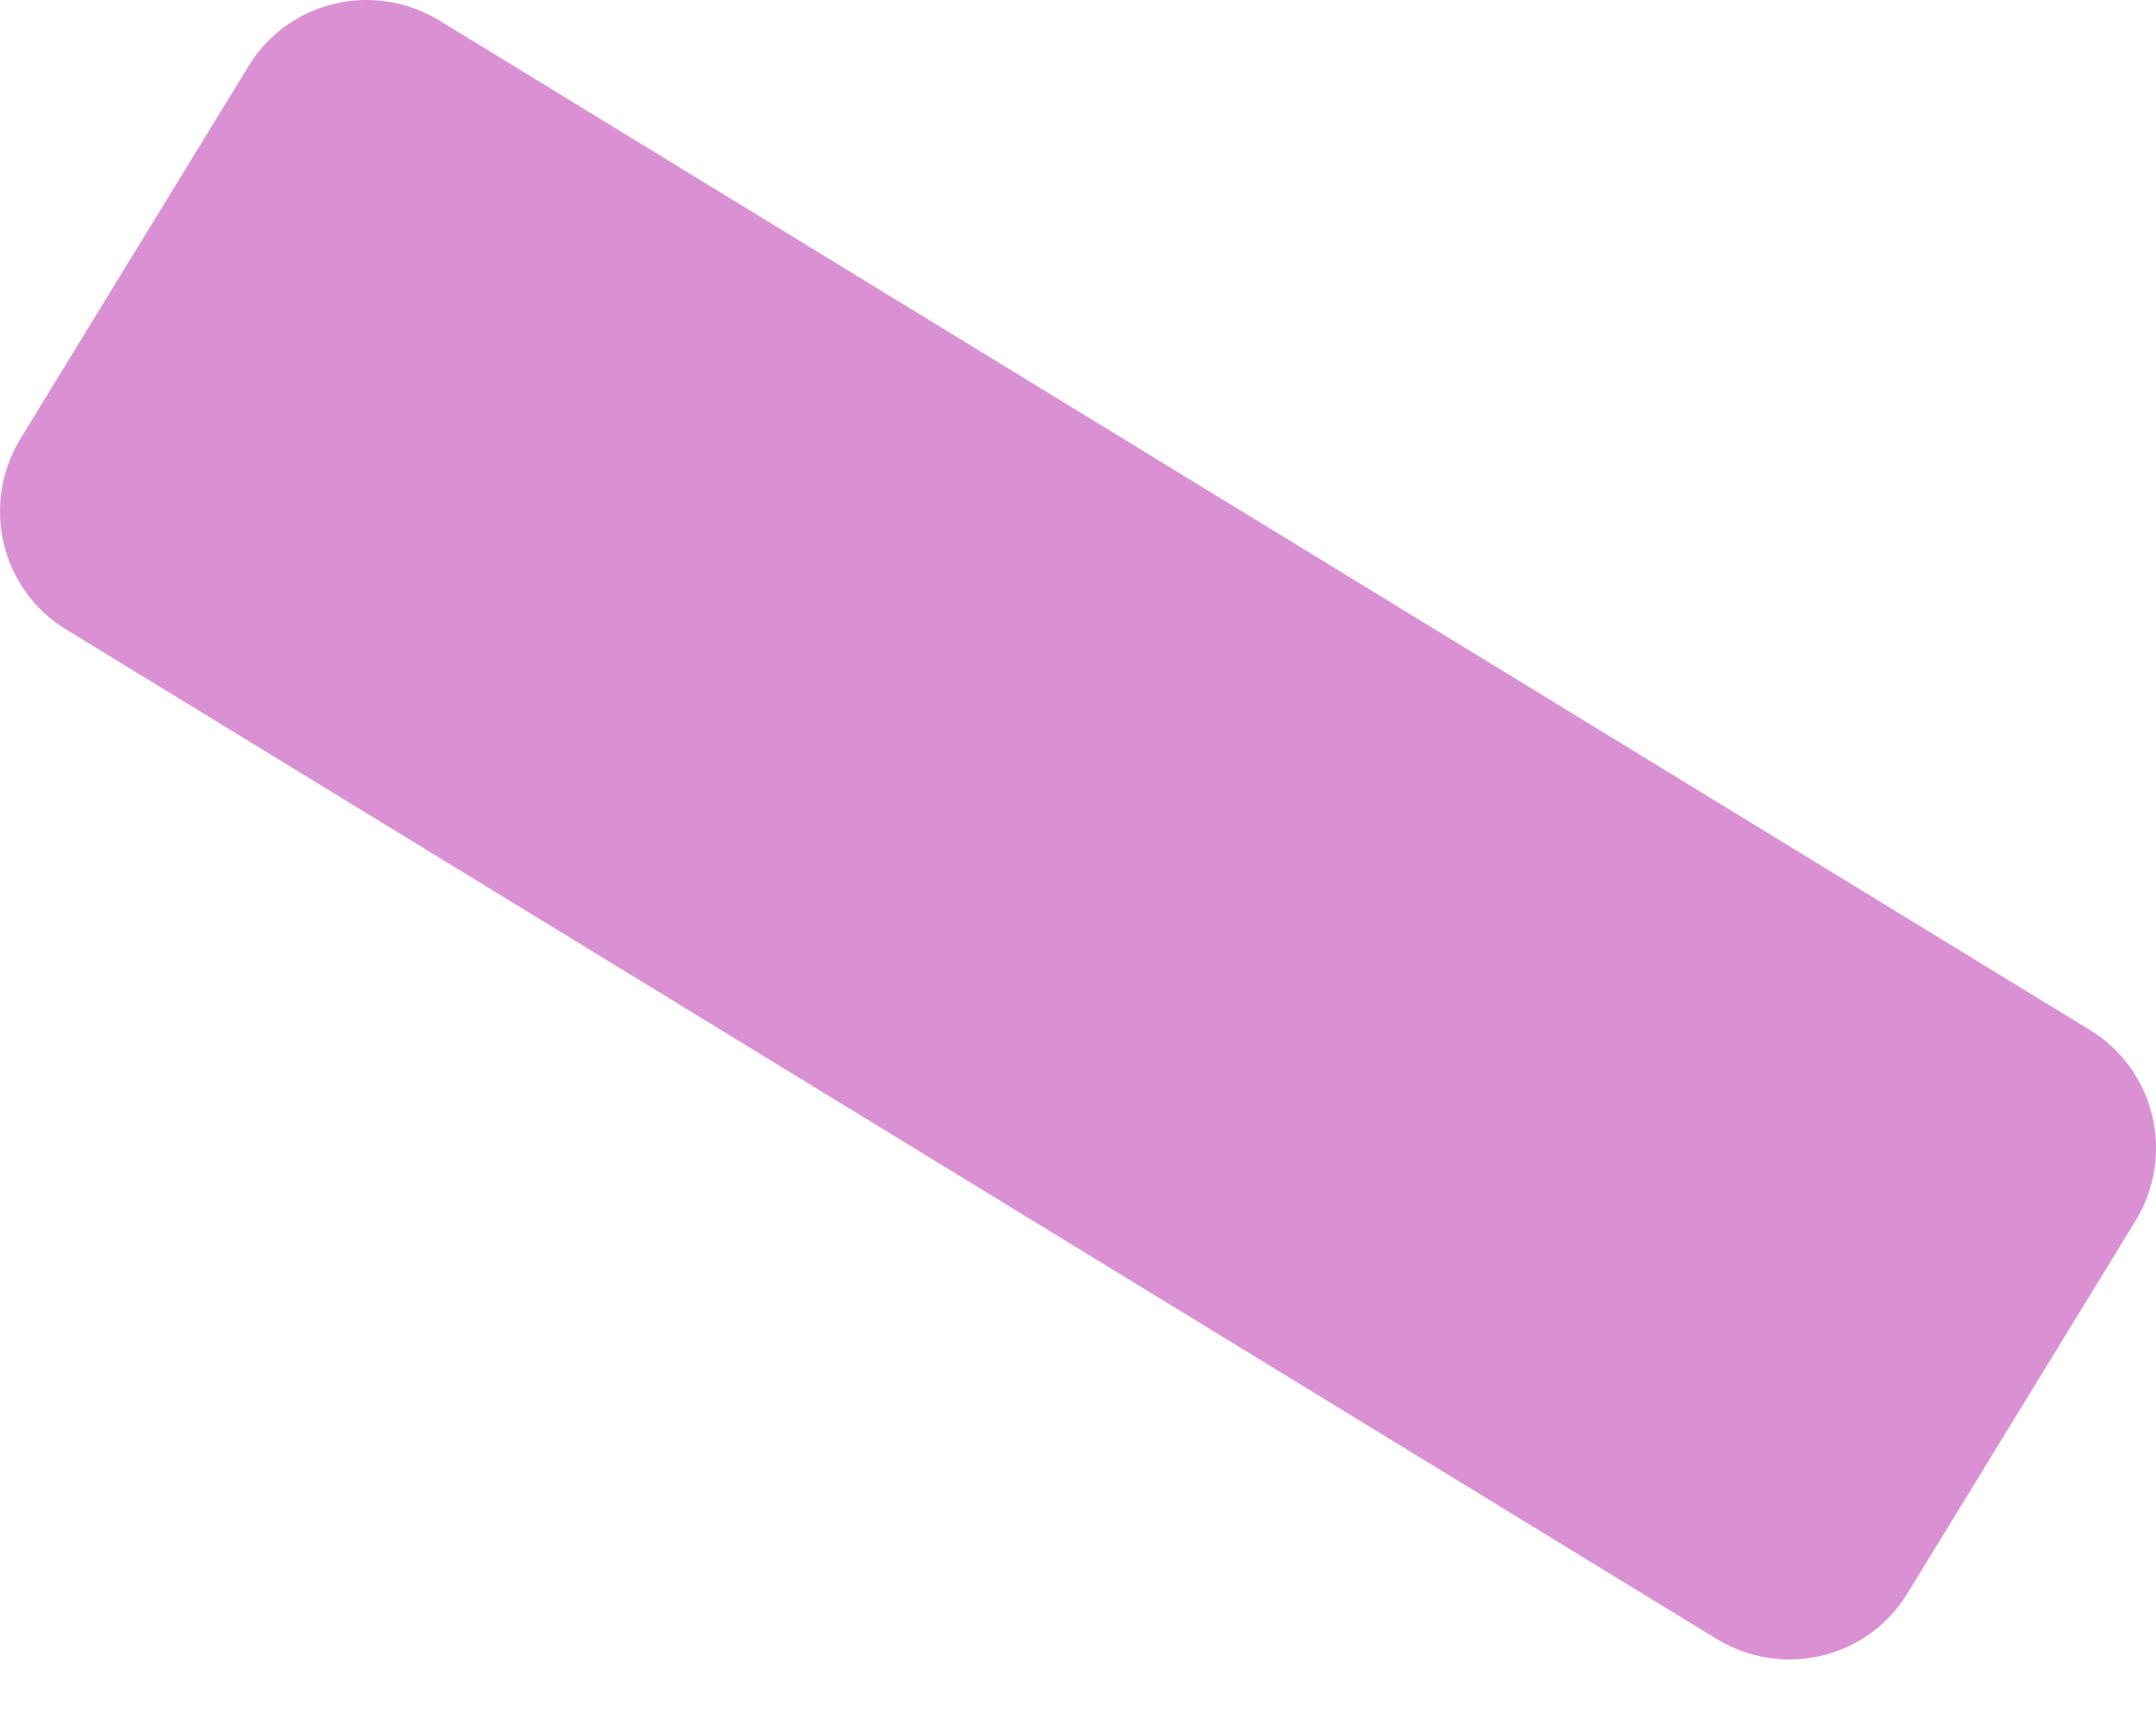 <svg width="5" height="4" viewBox="0 0 5 4" fill="none" xmlns="http://www.w3.org/2000/svg">
<path d="M0.154 1.46L3.982 3.801C4.134 3.893 4.332 3.846 4.424 3.694L4.953 2.83C5.045 2.678 4.998 2.48 4.846 2.388L1.018 0.047C0.866 -0.045 0.668 0.002 0.576 0.154L0.047 1.018C-0.045 1.17 0.002 1.368 0.154 1.46Z" fill="#D991D4"/>
</svg>
